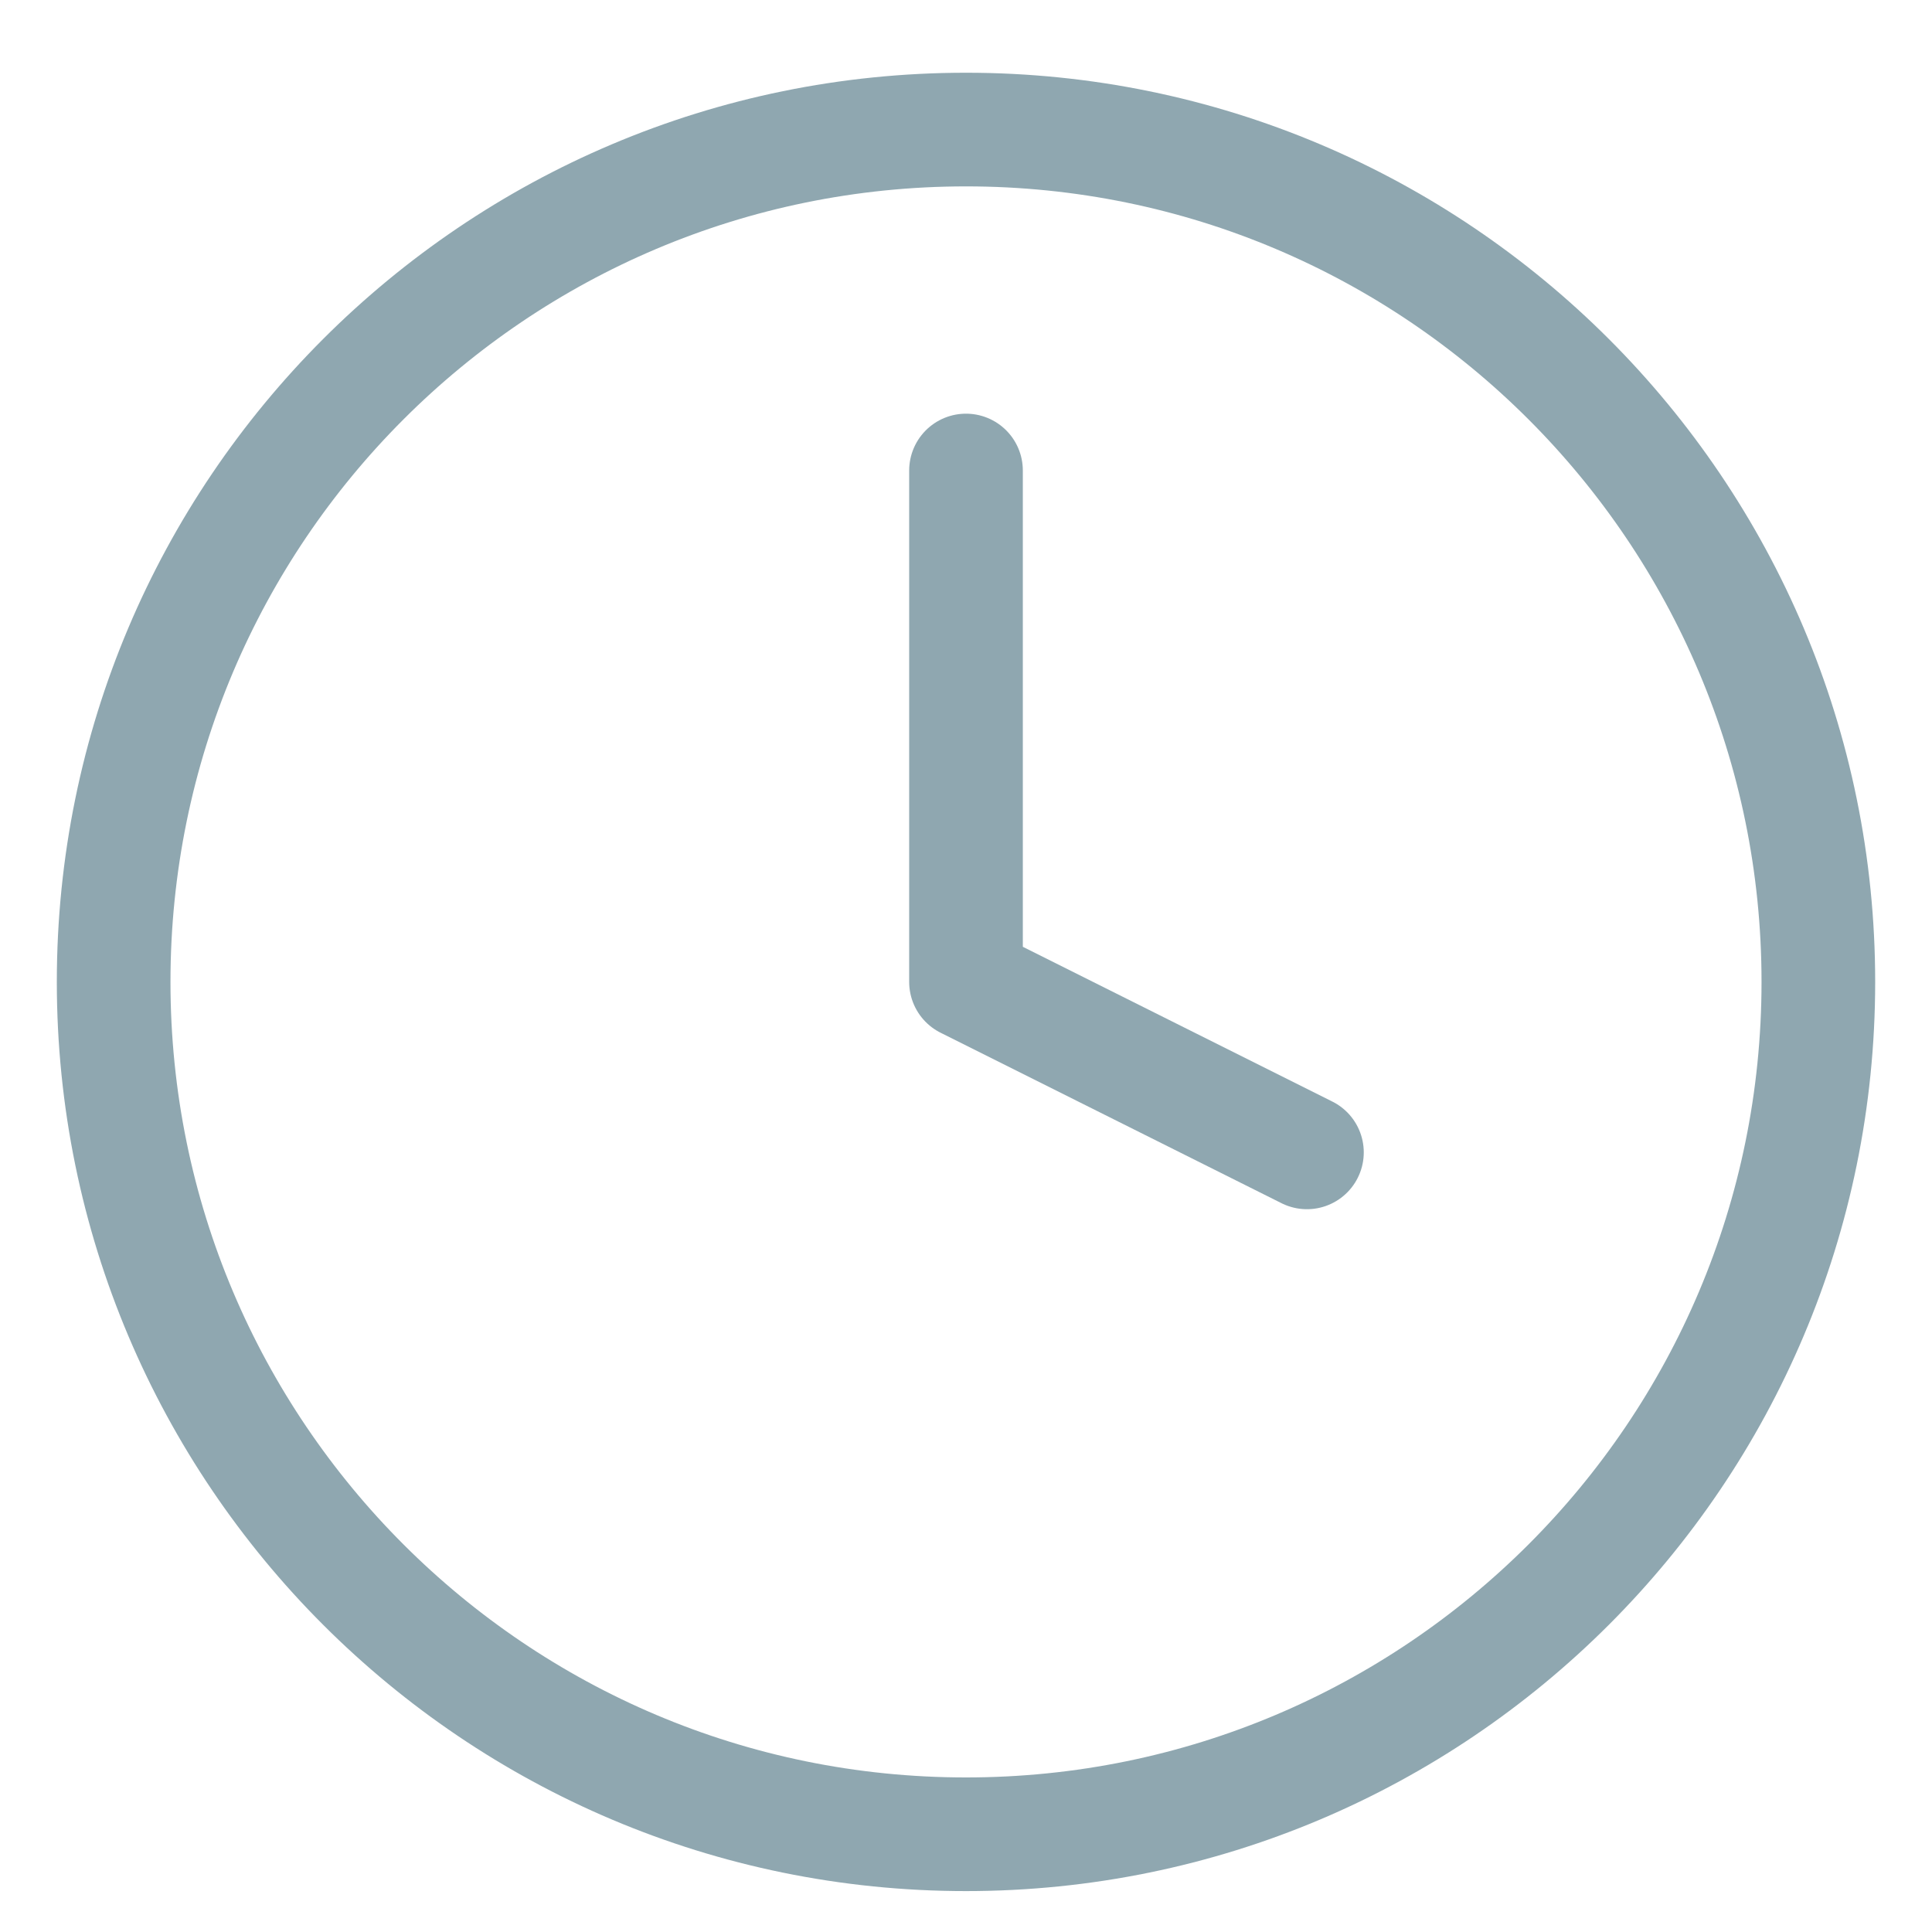 <svg width="17" height="17" viewBox="0 0 17 17" fill="none" xmlns="http://www.w3.org/2000/svg">
<path d="M8.5 16.14C12.642 16.14 16 12.782 16 8.64C16 4.498 12.642 1.14 8.5 1.14C4.358 1.14 1 4.498 1 8.64C1 12.782 4.358 16.14 8.5 16.14Z" stroke="#215063" stroke-opacity="0.5" stroke-linecap="round" stroke-linejoin="round"/>
<path d="M8.5 4.14V8.64L11.5 10.14" stroke="#215063" stroke-opacity="0.5" stroke-linecap="round" stroke-linejoin="round"/>
</svg>
